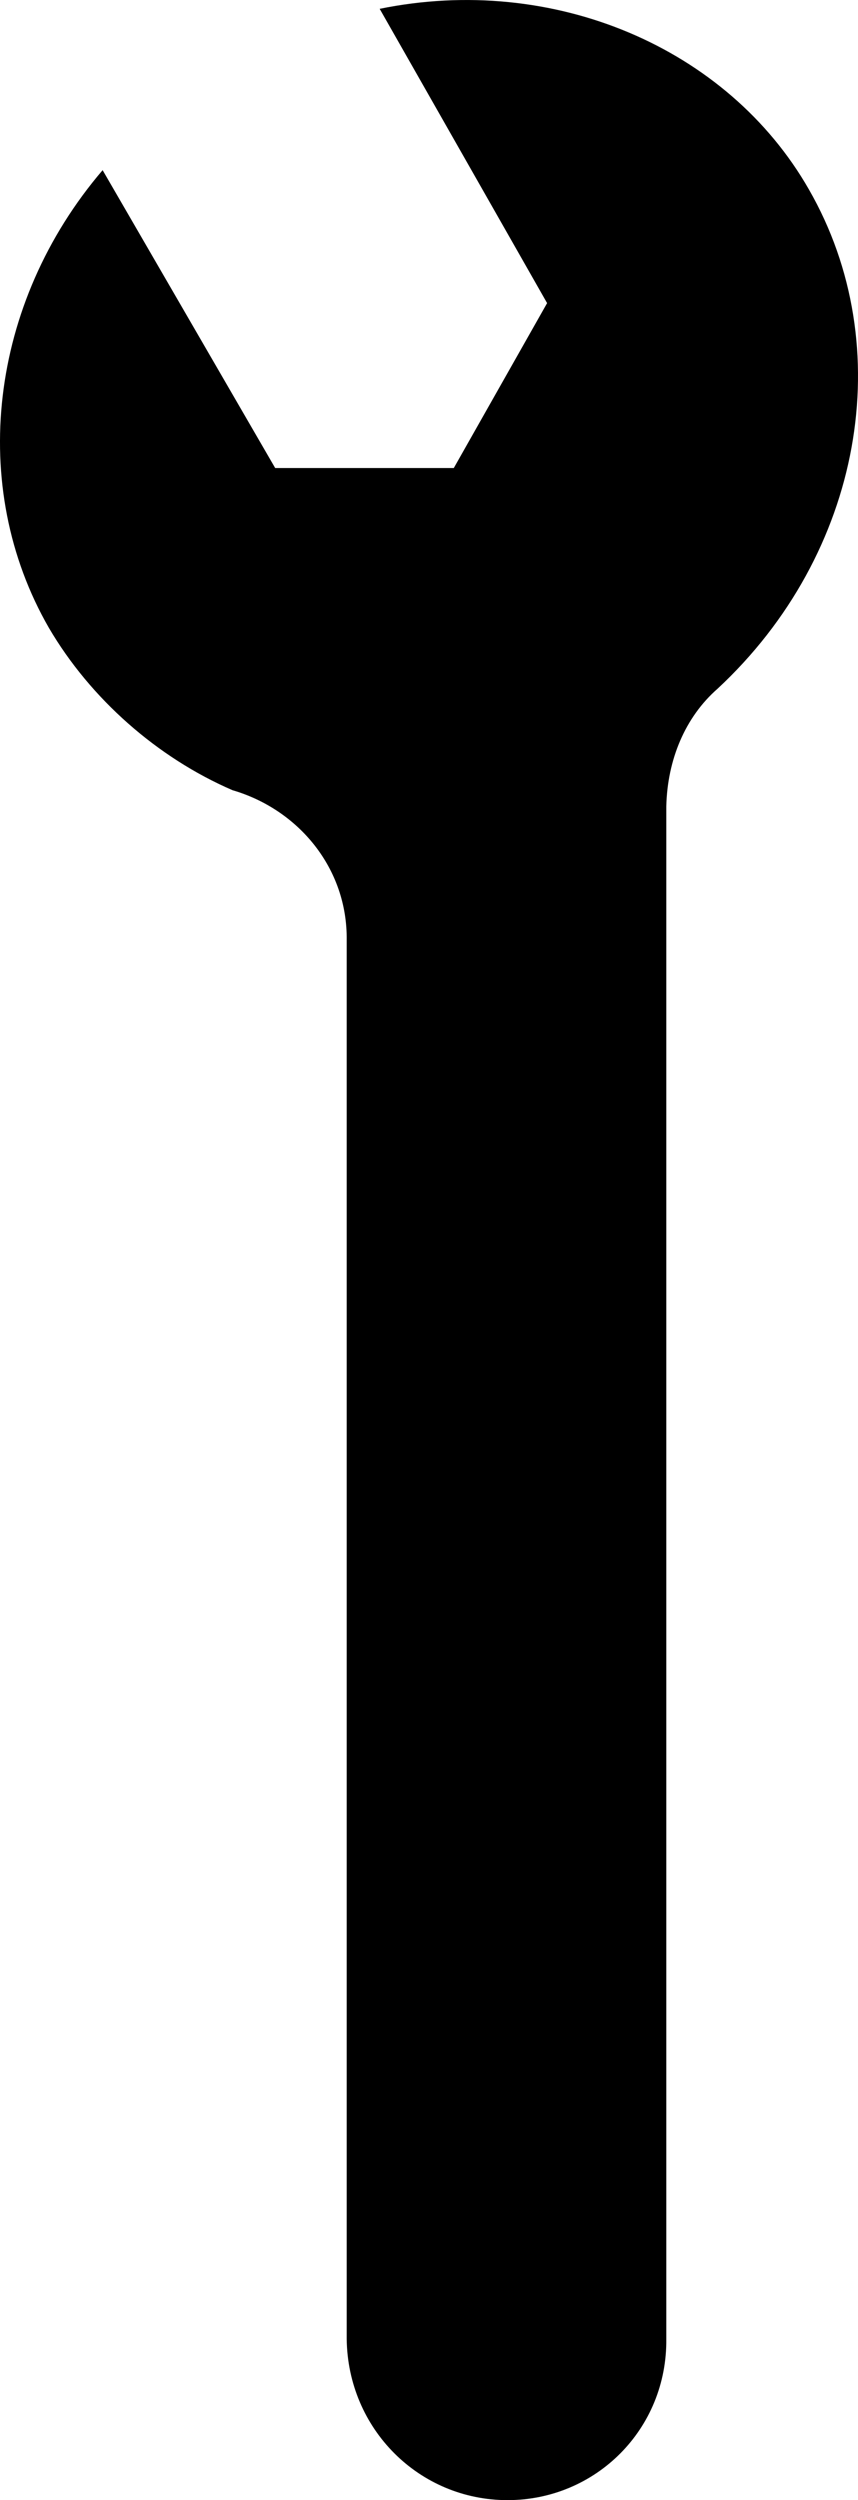 <?xml version="1.0" encoding="utf-8"?>
<!-- Generator: Adobe Illustrator 14.0.0, SVG Export Plug-In . SVG Version: 6.00 Build 43363)  -->
<!DOCTYPE svg PUBLIC "-//W3C//DTD SVG 1.0//EN" "http://www.w3.org/TR/2001/REC-SVG-20010904/DTD/svg10.dtd">
<svg version="1.0" id="Layer_1" xmlns="http://www.w3.org/2000/svg" xmlns:xlink="http://www.w3.org/1999/xlink" x="0px" y="0px"
	 width="34.32px" height="100px" viewBox="0 0 34.32 100" enable-background="new 0 0 34.32 100" xml:space="preserve">
<path d="M26.652,93.546v-61.29c0.042-1.867,0.753-3.572,2.05-4.708c5.806-5.398,7.268-13.679,3.654-19.971
	C29.11,1.896,22.127-1.067,15.187,0.353l6.697,11.771l-3.732,6.596h-7.145L4.105,6.806c-4.545,5.318-5.397,12.664-2.15,18.306
	c1.665,2.842,4.343,5.196,7.347,6.495c2.637,0.771,4.606,3.125,4.566,6.007v55.932C13.908,97.159,16.77,100,20.3,100
	C23.832,100,26.694,97.159,26.652,93.546z"/>
</svg>
